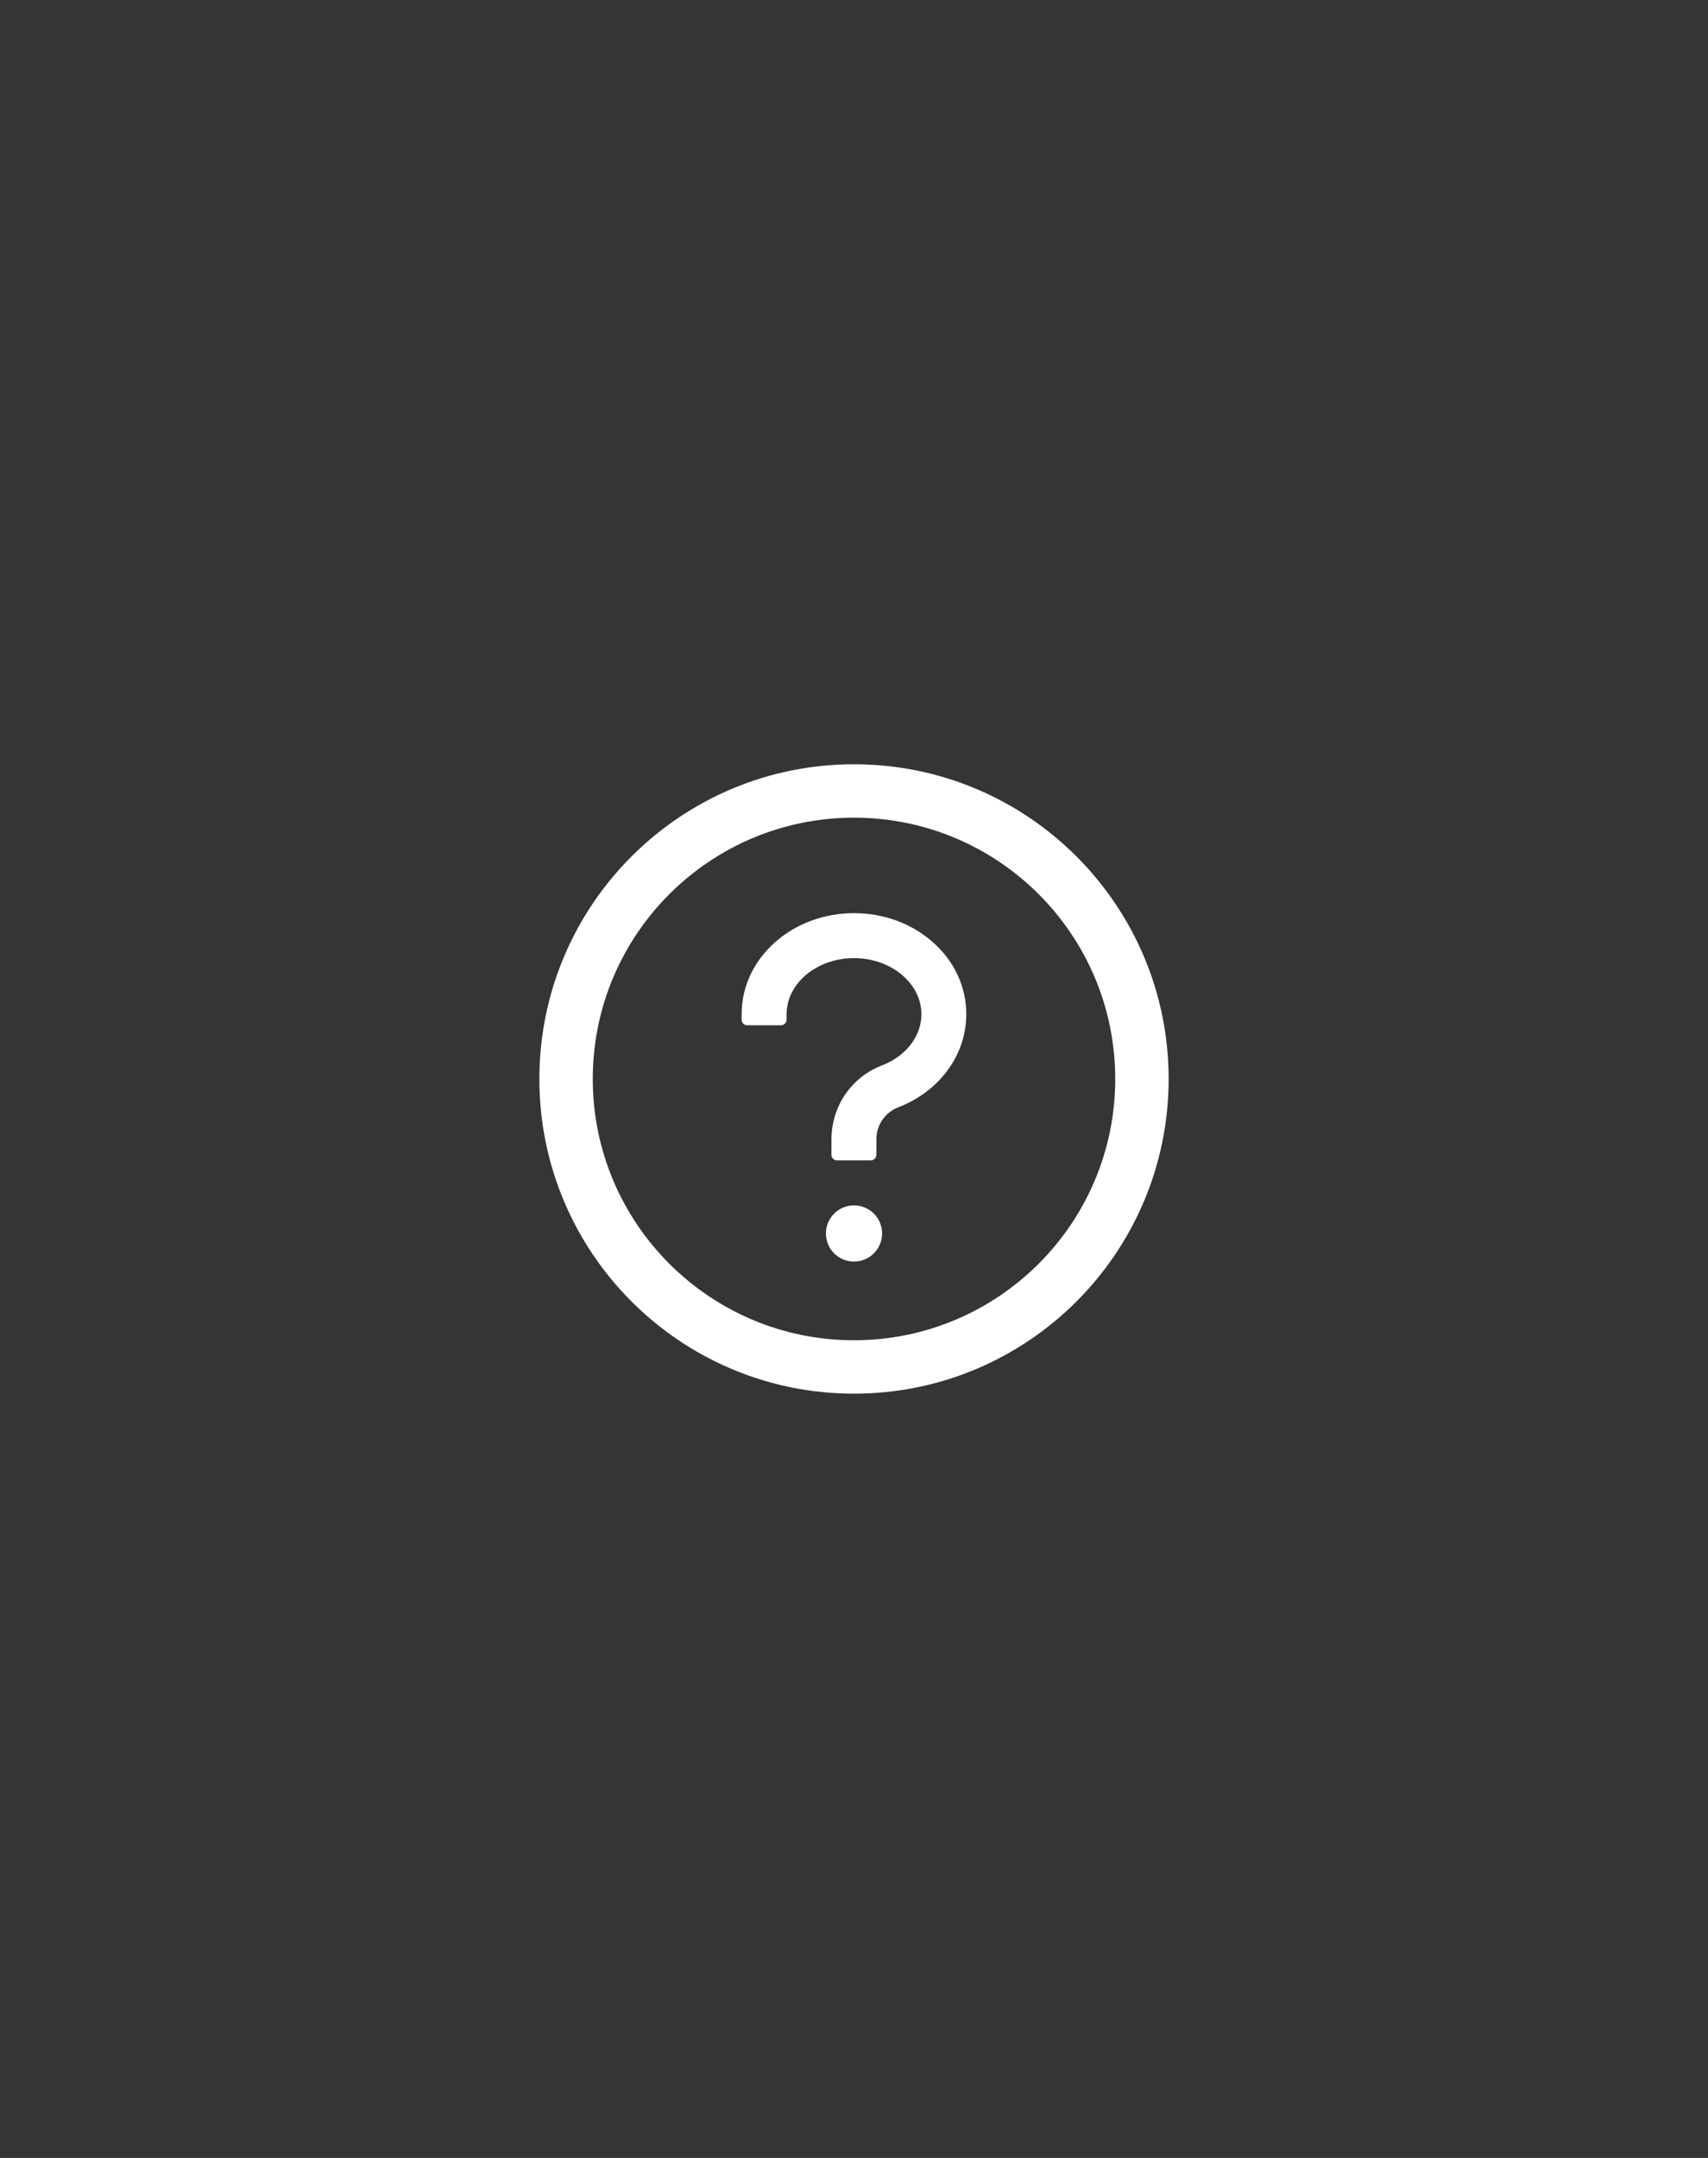 <svg width="38" height="48" viewBox="0 0 38 48" fill="none" xmlns="http://www.w3.org/2000/svg">
<rect x="0" y="0" width="38" height="48" fill="#333333" stroke="none"/>
<rect width="38" height="48" fill="white" fill-opacity="0.01"/>
<g clip-path="url(#clip0_0_308)">
<path d="M19 17C15.134 17 12 20.134 12 24C12 27.866 15.134 31 19 31C22.866 31 26 27.866 26 24C26 20.134 22.866 17 19 17ZM19 29.812C15.791 29.812 13.188 27.209 13.188 24C13.188 20.791 15.791 18.188 19 18.188C22.209 18.188 24.812 20.791 24.812 24C24.812 27.209 22.209 29.812 19 29.812Z" fill="white"/>
<path d="M20.744 20.948C20.275 20.537 19.656 20.312 19 20.312C18.343 20.312 17.725 20.539 17.256 20.948C16.768 21.375 16.5 21.948 16.5 22.562V22.681C16.5 22.75 16.556 22.806 16.625 22.806H17.375C17.444 22.806 17.5 22.75 17.5 22.681V22.562C17.5 21.873 18.173 21.312 19 21.312C19.826 21.312 20.5 21.873 20.5 22.562C20.5 23.048 20.156 23.493 19.623 23.698C19.292 23.825 19.011 24.046 18.809 24.337C18.604 24.634 18.498 24.99 18.498 25.351V25.687C18.498 25.756 18.554 25.812 18.623 25.812H19.373C19.442 25.812 19.498 25.756 19.498 25.687V25.332C19.499 25.181 19.546 25.033 19.632 24.908C19.718 24.783 19.84 24.687 19.981 24.632C20.903 24.278 21.498 23.465 21.498 22.562C21.5 21.948 21.231 21.375 20.744 20.948ZM18.375 27.437C18.375 27.603 18.441 27.762 18.558 27.879C18.675 27.996 18.834 28.062 19 28.062C19.166 28.062 19.325 27.996 19.442 27.879C19.559 27.762 19.625 27.603 19.625 27.437C19.625 27.271 19.559 27.112 19.442 26.995C19.325 26.878 19.166 26.812 19 26.812C18.834 26.812 18.675 26.878 18.558 26.995C18.441 27.112 18.375 27.271 18.375 27.437Z" fill="white"/>
</g>
<defs>
<clipPath id="clip0_0_308">
<rect width="14" height="14" fill="white" transform="translate(12 17)"/>
</clipPath>
</defs>
</svg>
